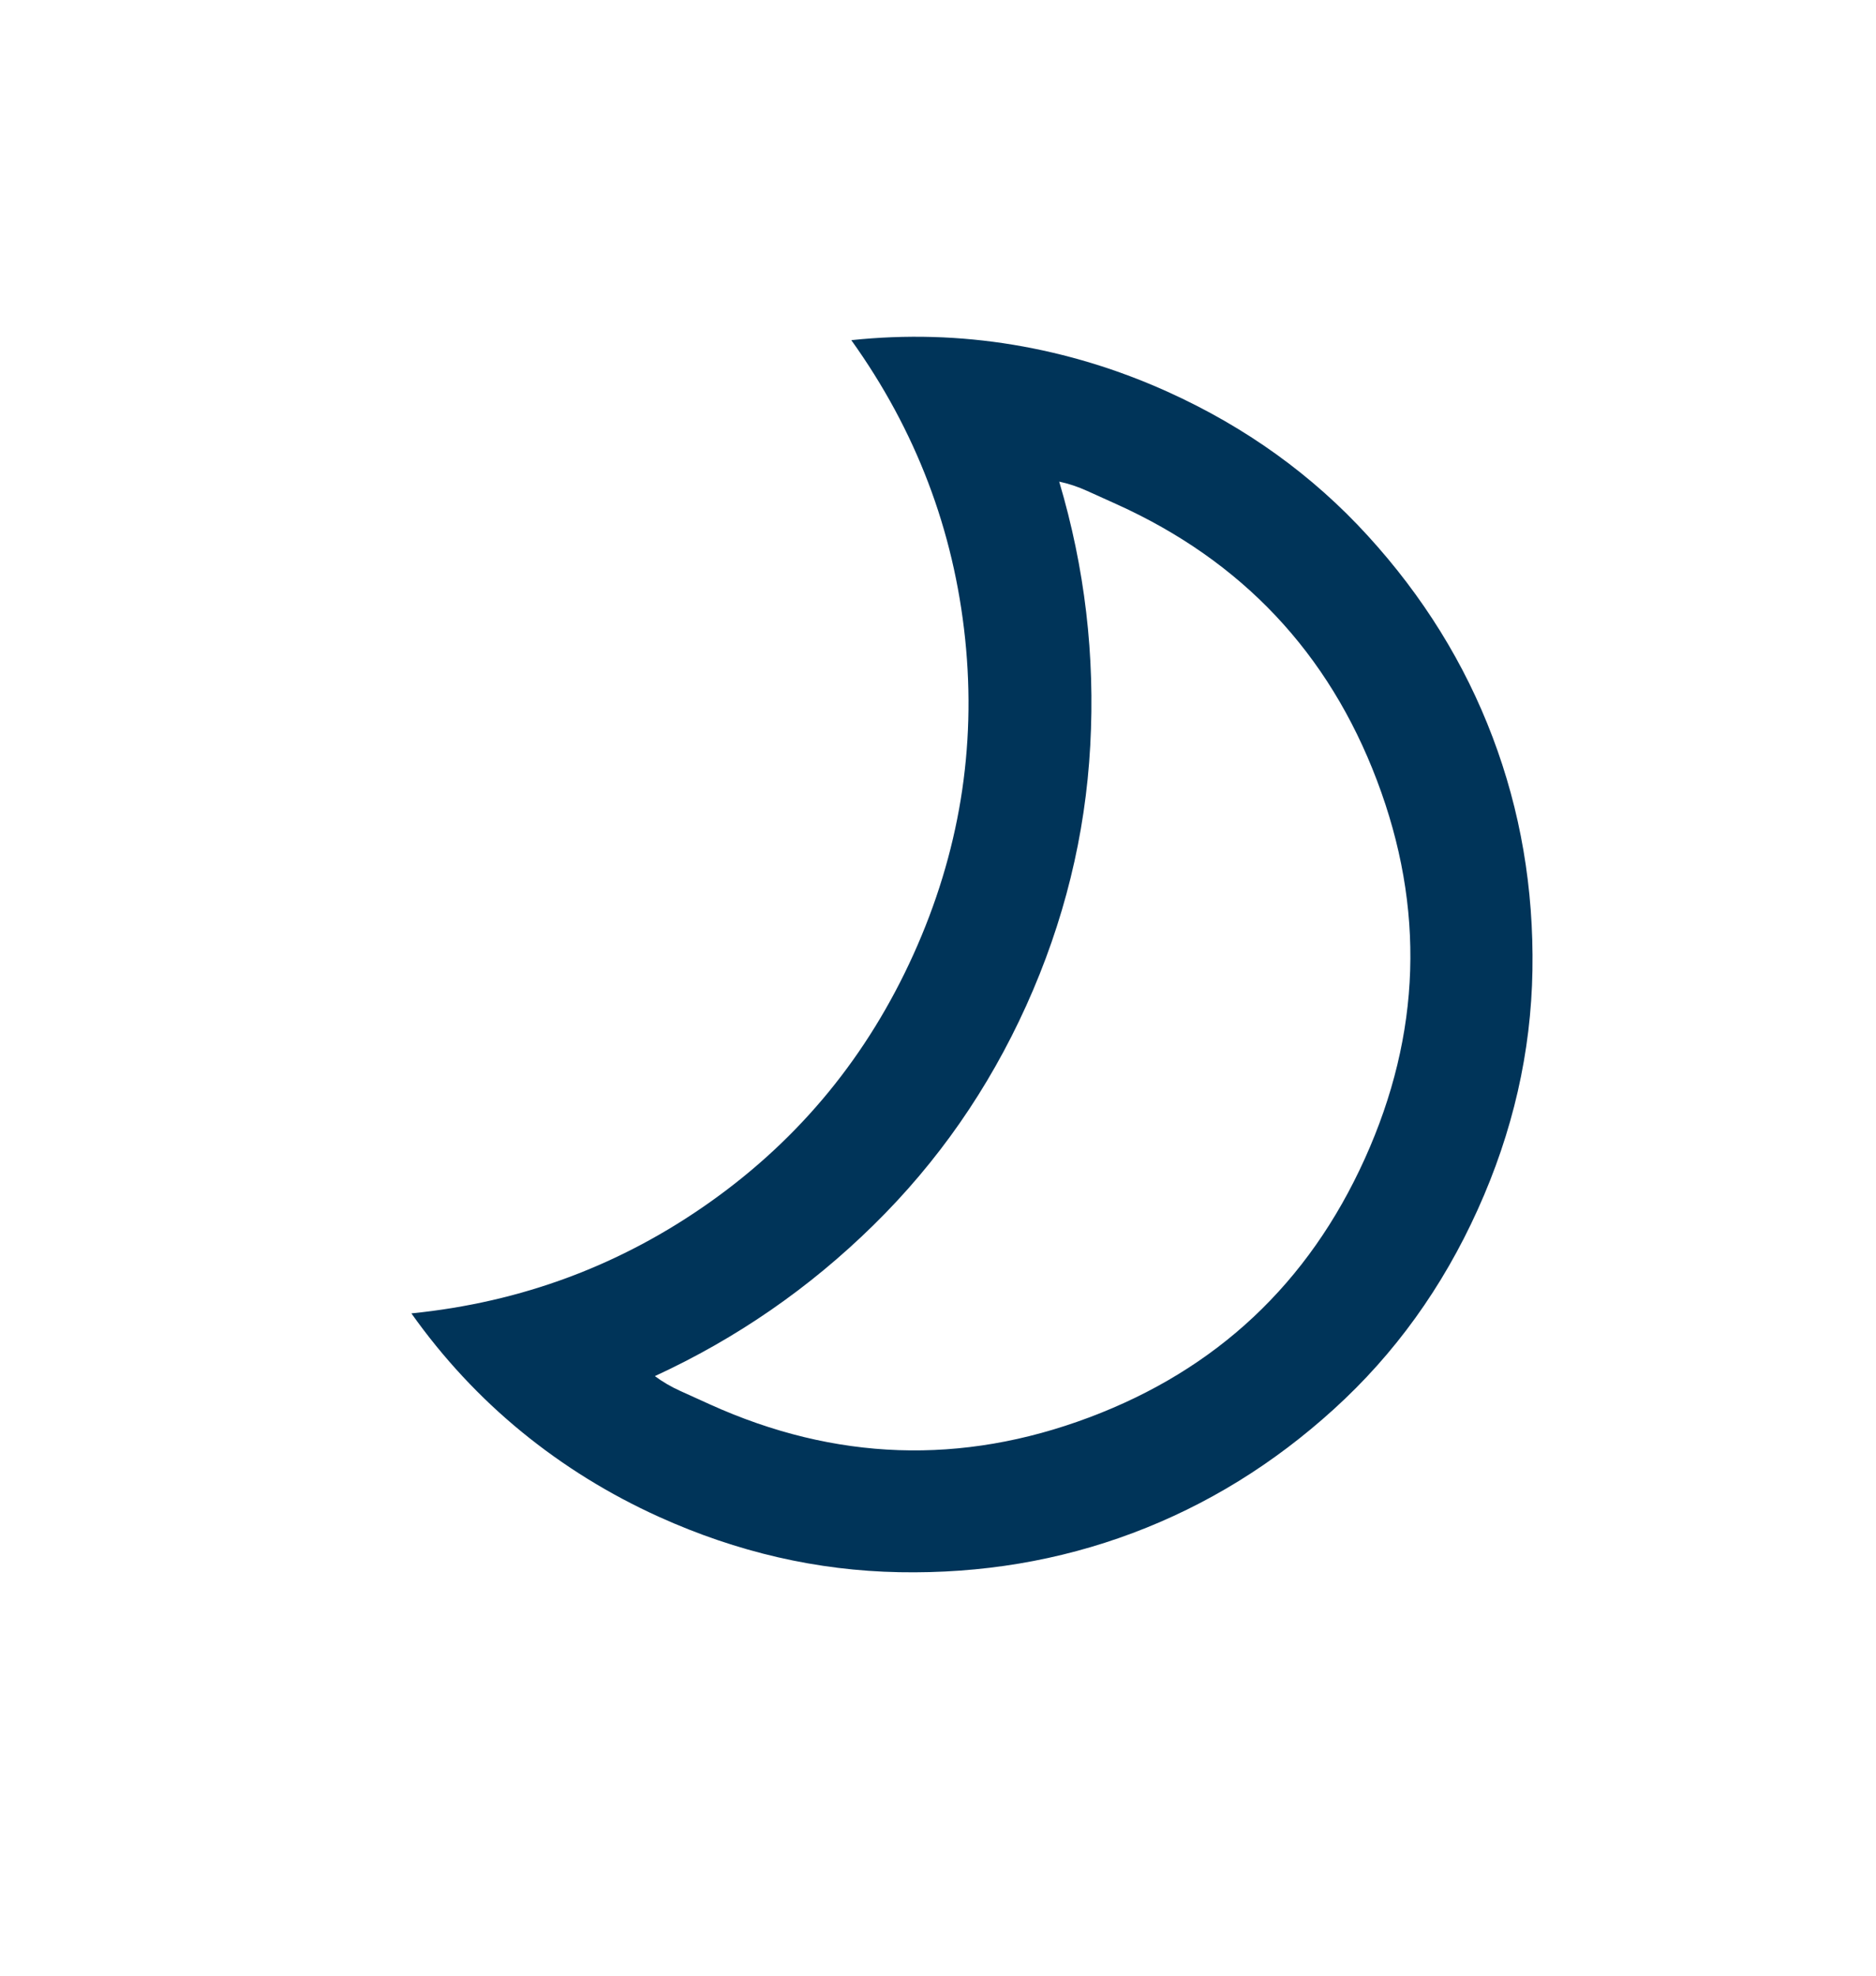 <svg width="38" height="40" viewBox="0 0 38 40" fill="none" xmlns="http://www.w3.org/2000/svg">
<mask id="mask0_34_39" style="mask-type:alpha" maskUnits="userSpaceOnUse" x="0" y="0" width="40" height="40">
<rect x="12.513" y="0.152" width="30" height="30" transform="rotate(24.333 12.513 0.152)" fill="#D9D9D9"/>
</mask>
<g mask="url(#mask0_34_39)">
<path d="M14.383 28.435C16.916 29.58 19.475 29.668 22.058 28.699C24.642 27.73 26.505 25.983 27.646 23.458C28.788 20.933 28.87 18.381 27.891 15.8C26.913 13.22 25.157 11.357 22.623 10.211L22.023 9.94C21.833 9.854 21.643 9.791 21.455 9.751C21.974 11.495 22.184 13.276 22.084 15.095C21.985 16.913 21.553 18.667 20.789 20.357C20.025 22.046 18.993 23.529 17.693 24.804C16.394 26.08 14.918 27.099 13.265 27.861C13.42 27.976 13.592 28.077 13.783 28.163L14.383 28.435ZM13.352 30.712C12.343 30.256 11.415 29.682 10.569 28.991C9.723 28.299 8.978 27.499 8.333 26.591C10.568 26.367 12.59 25.612 14.399 24.326C16.208 23.041 17.576 21.373 18.503 19.323C19.43 17.273 19.779 15.144 19.55 12.937C19.32 10.73 18.552 8.713 17.244 6.887C18.352 6.77 19.445 6.802 20.522 6.98C21.6 7.159 22.644 7.477 23.654 7.933C25.235 8.648 26.585 9.619 27.705 10.846C28.826 12.073 29.668 13.431 30.233 14.922C30.798 16.412 31.068 17.985 31.041 19.643C31.014 21.3 30.645 22.916 29.932 24.491C29.22 26.067 28.25 27.412 27.023 28.526C25.797 29.641 24.437 30.478 22.945 31.038C21.453 31.598 19.876 31.862 18.215 31.831C16.555 31.8 14.934 31.427 13.352 30.712Z" fill="#003459"/>
</g>
</svg>
